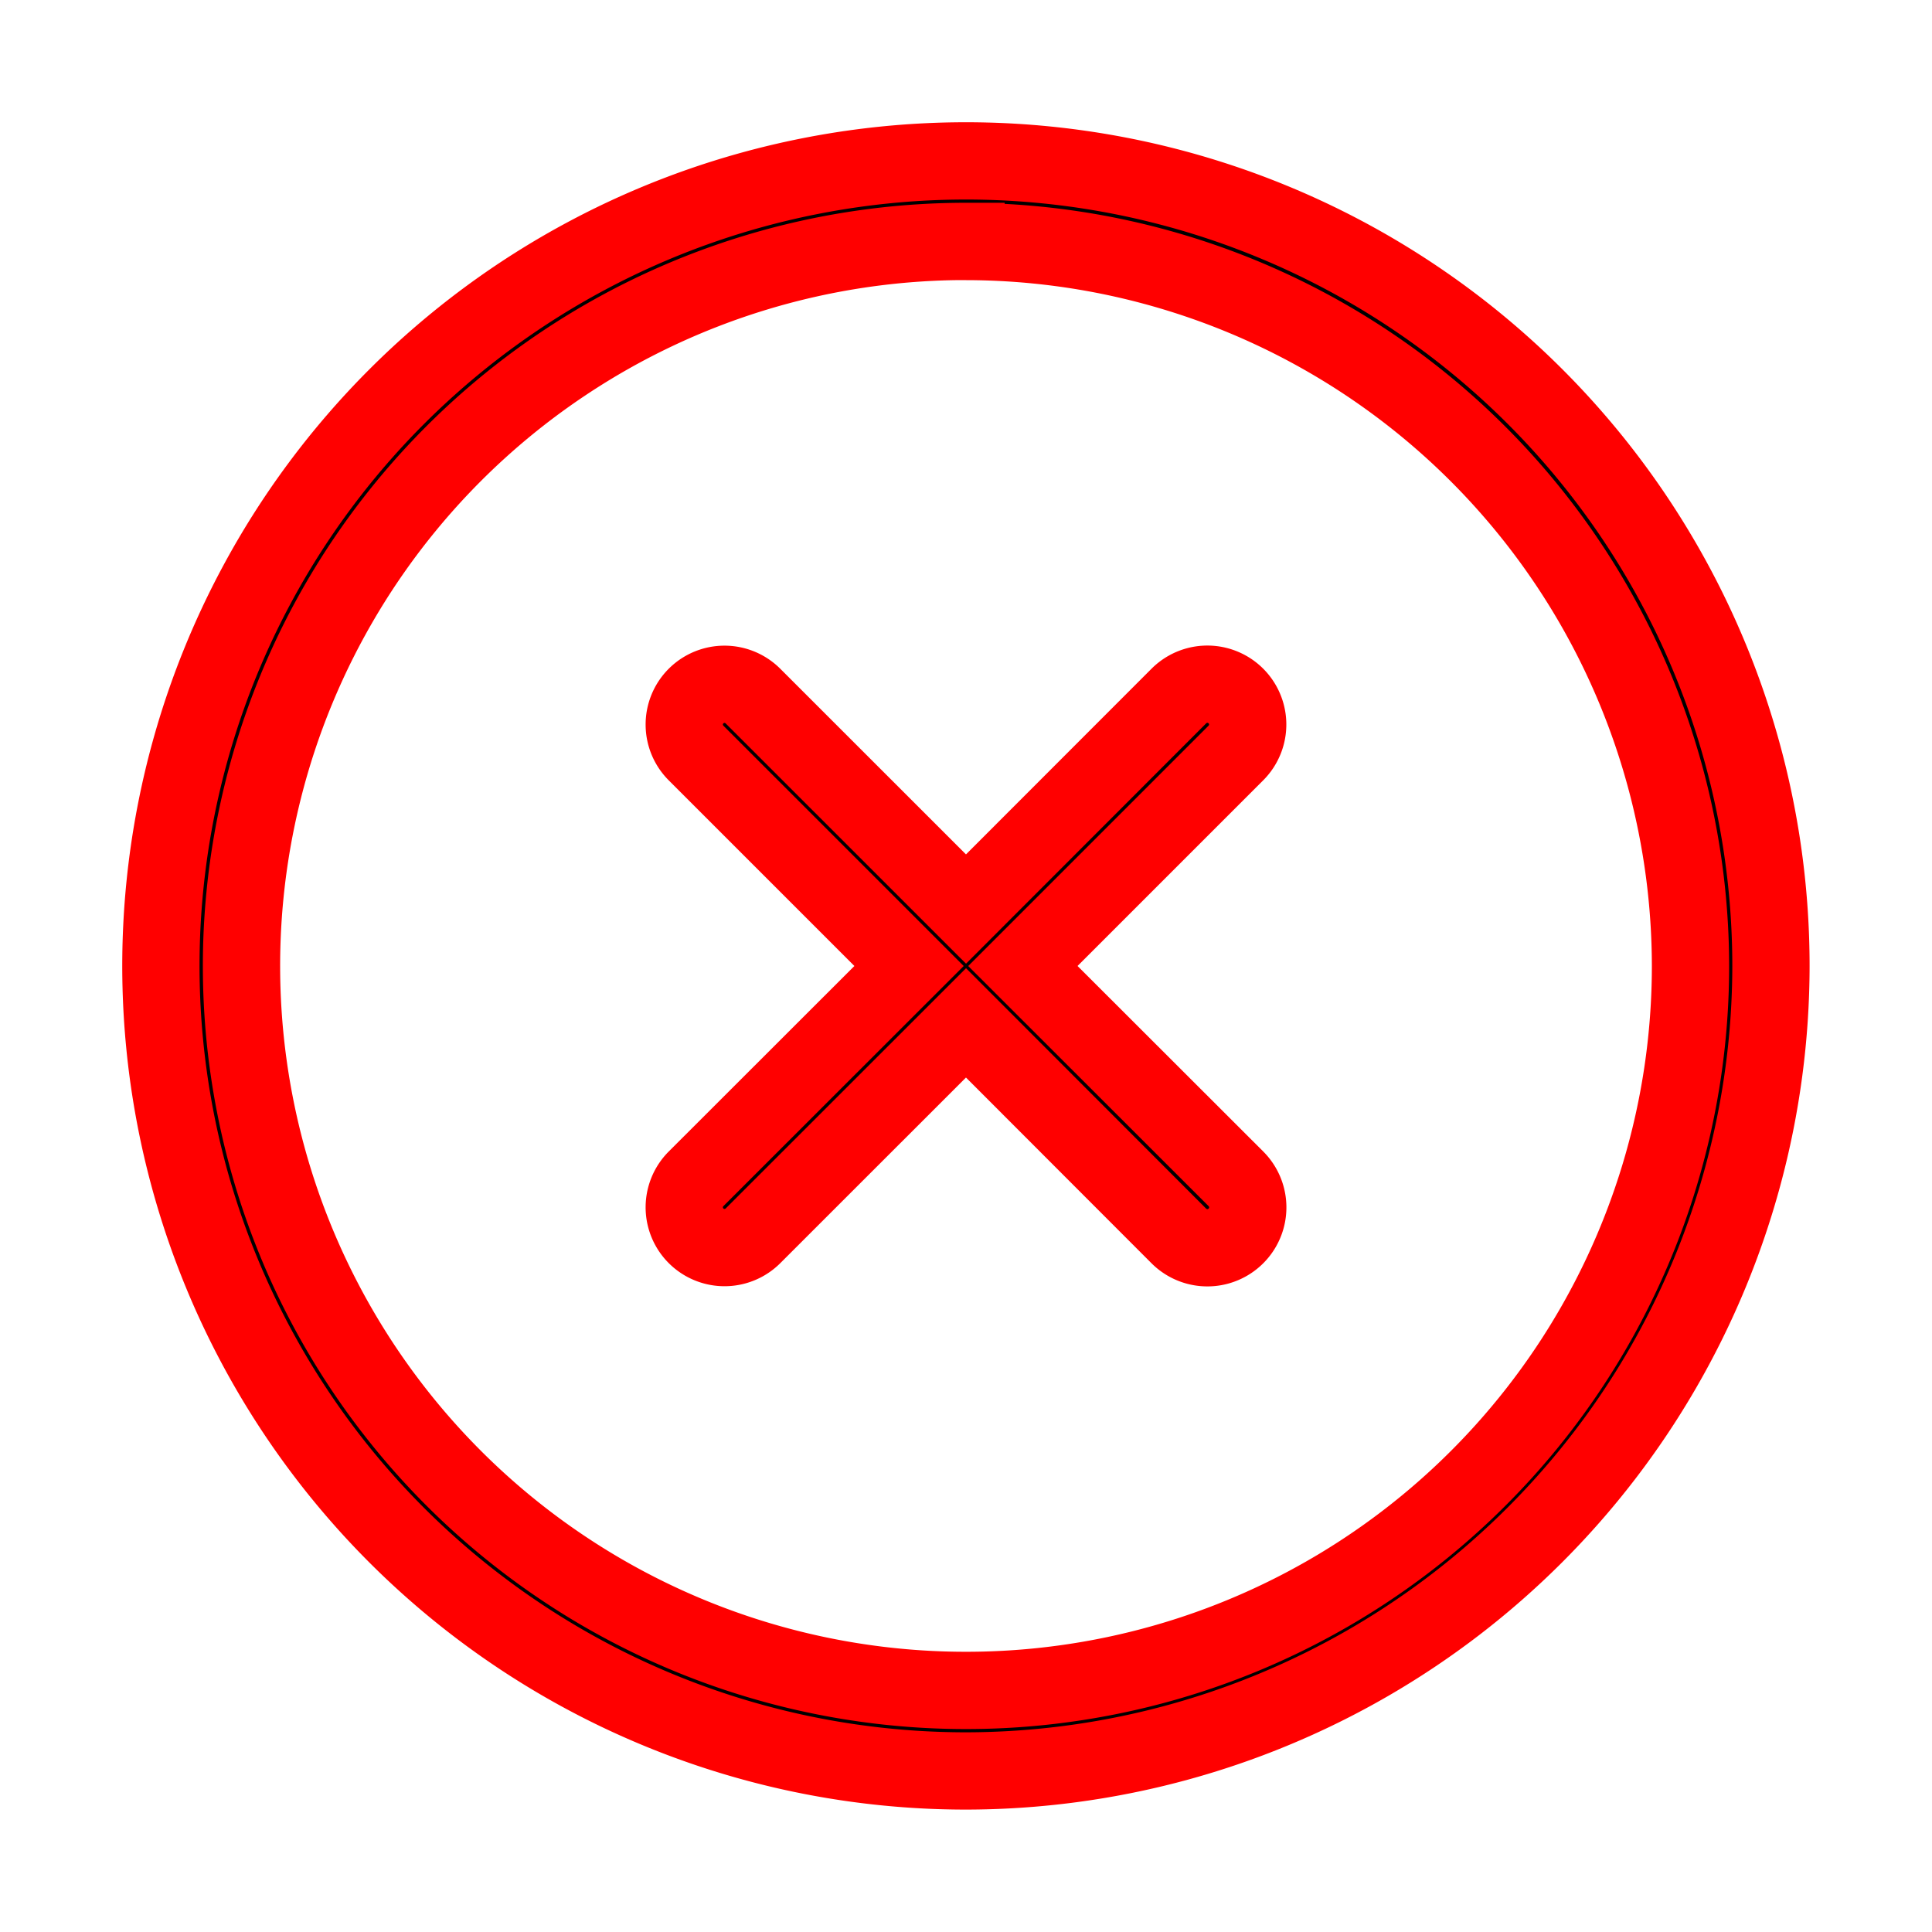 <svg id="Light_1px_close_circled" data-name="Light 1px/close_circled" xmlns="http://www.w3.org/2000/svg" width="25" height="25" viewBox="0 0 25 25">
  <rect id="Light_1px_close_circled_background" data-name="Light 1px/close_circled background" width="25" height="25" fill="#fff0"/>
  <g id="Group" transform="translate(2.083 2.083)">
    <path id="Union" d="M.153.153a.521.521,0,0,0,0,.737L2.909,3.646.153,6.4a.521.521,0,0,0,.737.737L3.646,4.382,6.4,7.139A.521.521,0,0,0,7.139,6.4L4.382,3.646,7.139.889A.521.521,0,0,0,6.4.153L3.646,2.909.889.153A.521.521,0,0,0,.153.153Z" transform="translate(6.771 6.771)" stroke="red"/>
    <path id="Combined_Shape" data-name="Combined Shape" d="M10.417,20.833A10.417,10.417,0,1,1,20.833,10.417,10.428,10.428,0,0,1,10.417,20.833Zm0-19.792a9.375,9.375,0,1,0,9.375,9.375A9.386,9.386,0,0,0,10.417,1.042Z" stroke="red"/>
  </g>
</svg>
